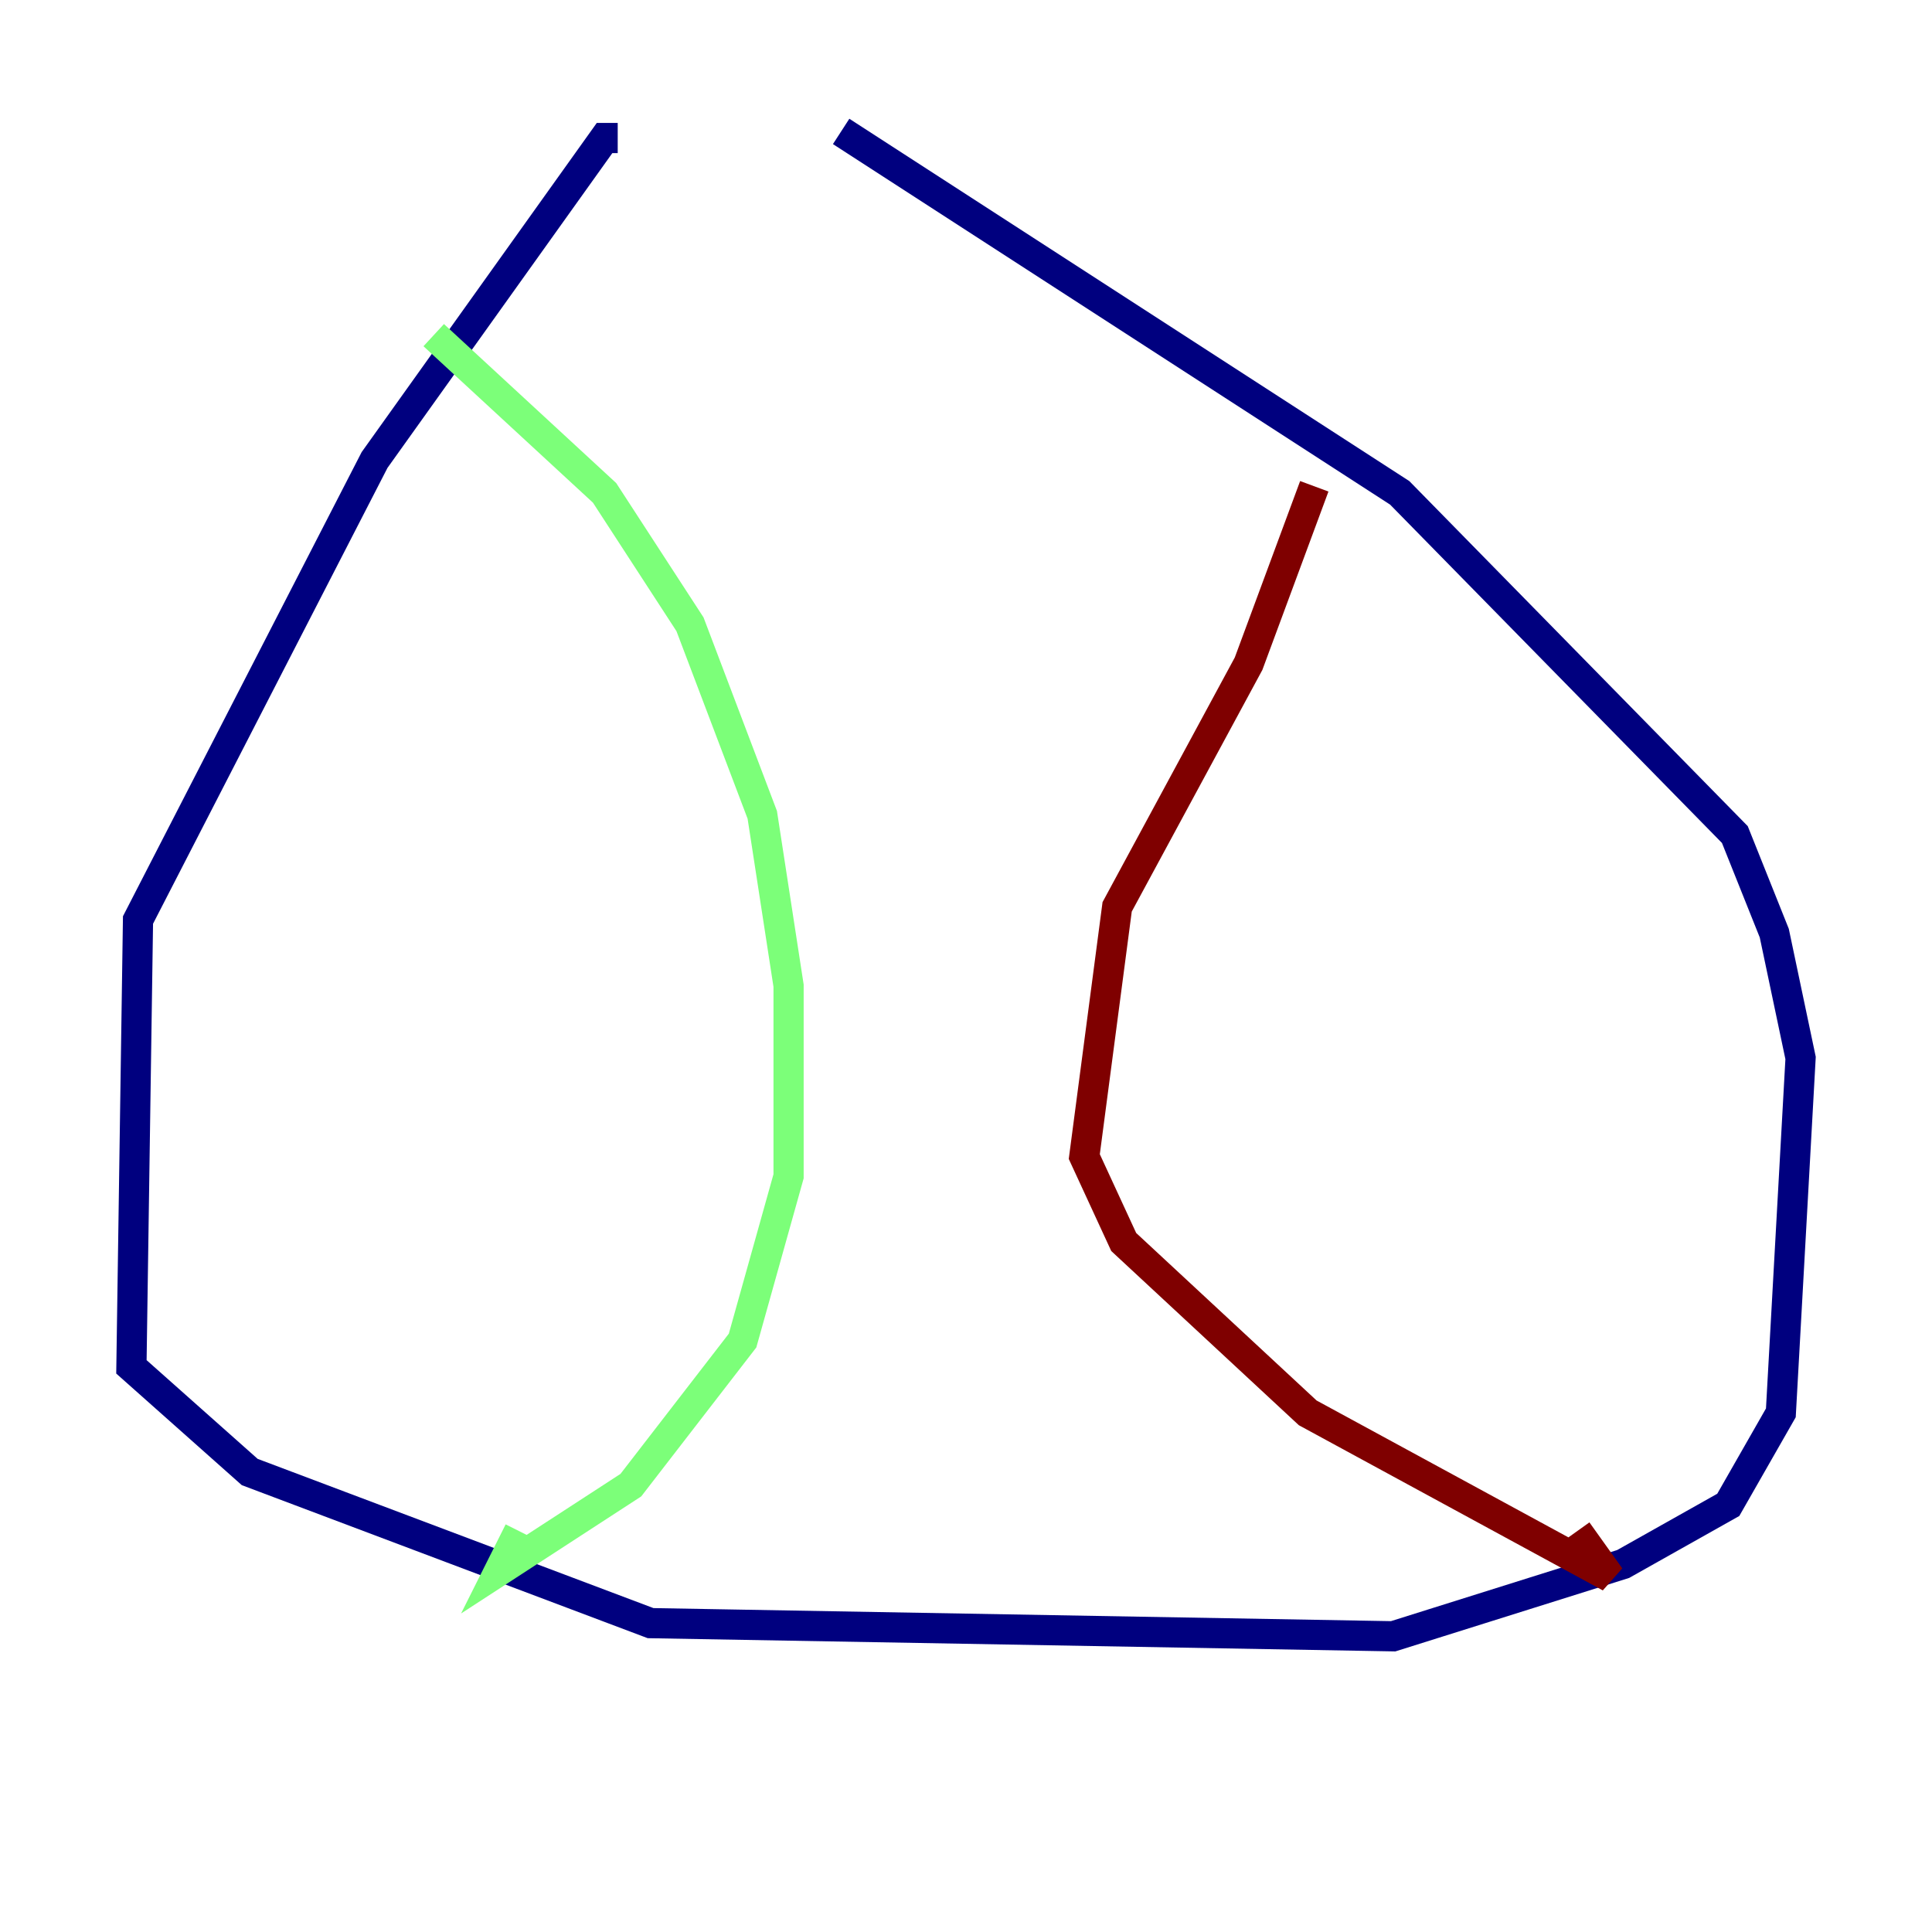 <?xml version="1.0" encoding="utf-8" ?>
<svg baseProfile="tiny" height="128" version="1.2" viewBox="0,0,128,128" width="128" xmlns="http://www.w3.org/2000/svg" xmlns:ev="http://www.w3.org/2001/xml-events" xmlns:xlink="http://www.w3.org/1999/xlink"><defs /><polyline fill="none" points="40.925,9.143 40.054,9.143 24.816,30.476 9.143,60.952 8.707,90.558 16.544,97.524 43.102,107.537 92.299,108.408 107.537,103.619 114.503,99.701 117.986,93.605 119.293,70.095 117.551,61.823 114.939,55.292 92.735,32.653 55.728,8.707" stroke="#00007f" stroke-width="2" /><polyline fill="none" points="28.735,22.204 40.054,32.653 45.714,41.361 50.503,53.986 52.245,65.306 52.245,77.932 49.197,88.816 41.796,98.395 33.088,104.054 34.395,101.442" stroke="#7cff79" stroke-width="2" /><polyline fill="none" points="87.075,32.218 82.721,43.973 74.014,60.082 71.837,76.626 74.449,82.286 86.639,93.605 106.667,104.49 104.49,101.442" stroke="#7f0000" stroke-width="2" /></svg>